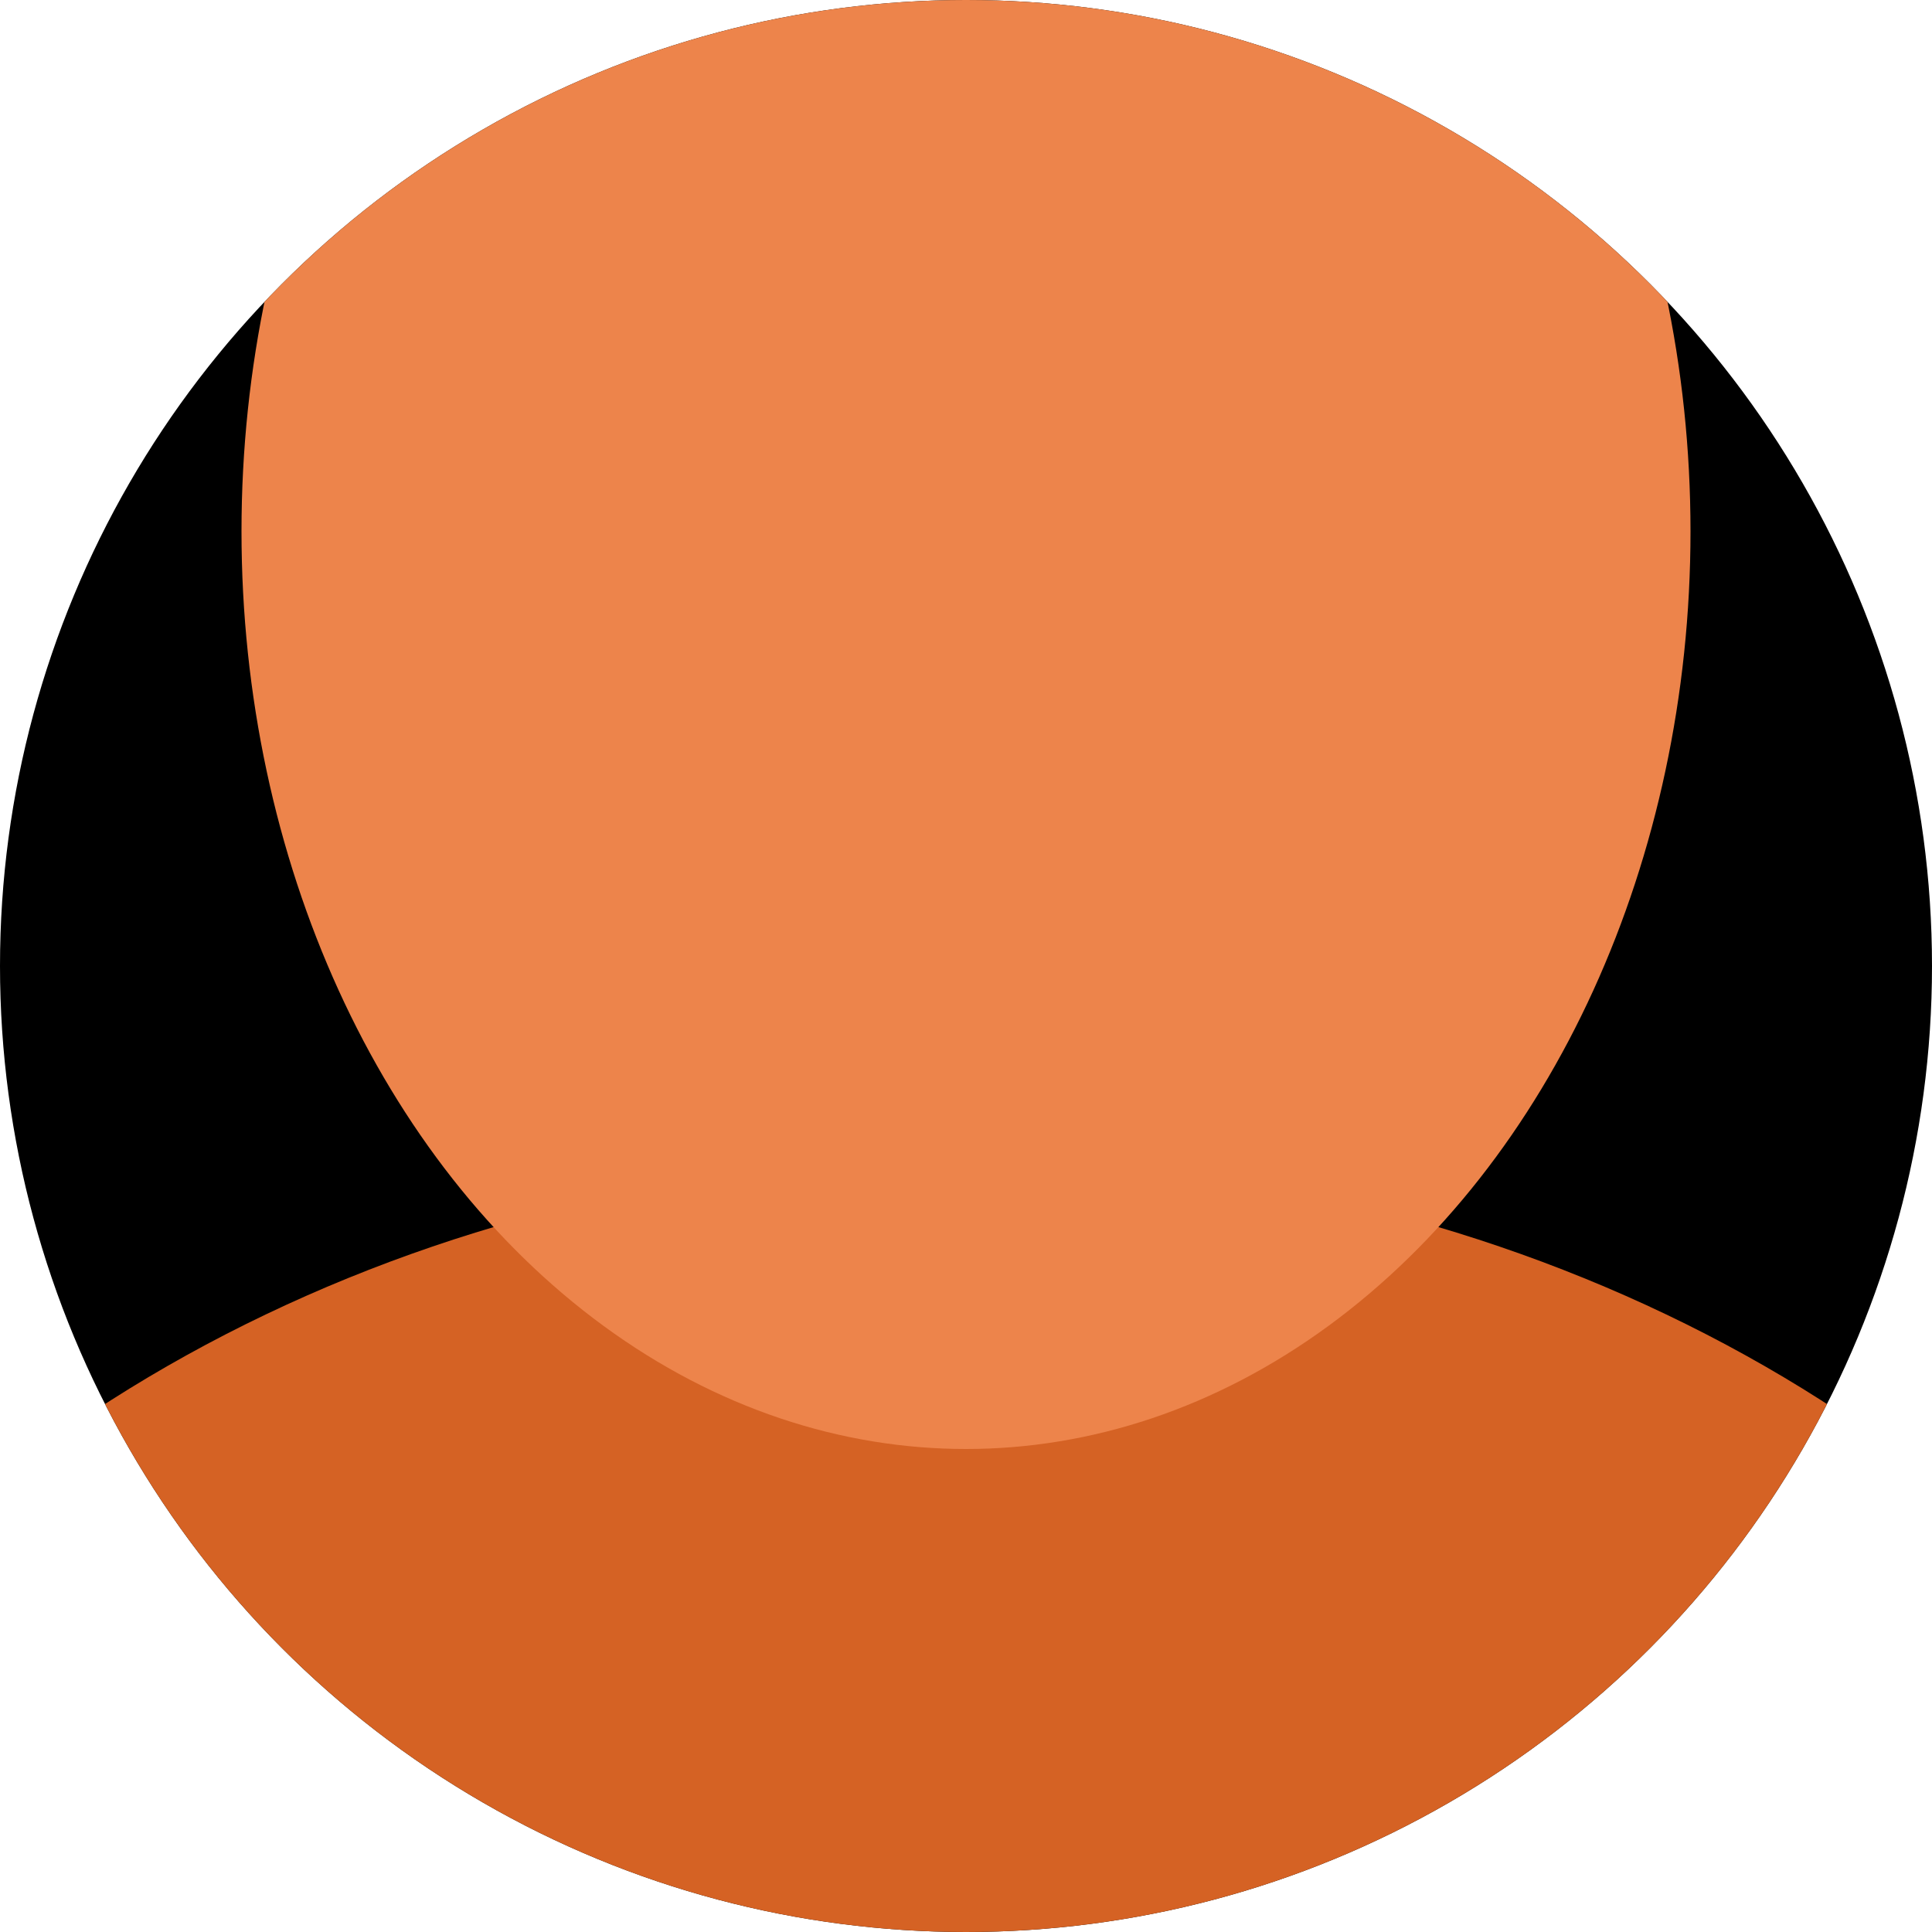 <?xml version="1.0" encoding="UTF-8" standalone="no"?>
<!DOCTYPE svg PUBLIC "-//W3C//DTD SVG 1.1//EN" "http://www.w3.org/Graphics/SVG/1.1/DTD/svg11.dtd">
<svg width="100%" height="100%" viewBox="0 0 20 20" version="1.1" xmlns="http://www.w3.org/2000/svg" xmlns:xlink="http://www.w3.org/1999/xlink" xml:space="preserve" xmlns:serif="http://www.serif.com/" style="fill-rule:evenodd;clip-rule:evenodd;stroke-linejoin:round;stroke-miterlimit:2;">
    <rect id="user" x="0" y="0" width="20" height="20" style="fill:none;"/>
    <clipPath id="_clip1">
        <rect id="user1" serif:id="user" x="0" y="0" width="20" height="20"/>
    </clipPath>
    <g clip-path="url(#_clip1)">
        <circle cx="10" cy="10" r="10"/>
        <clipPath id="_clip2">
            <circle cx="10" cy="10" r="10"/>
        </clipPath>
        <g clip-path="url(#_clip2)">
            <ellipse cx="10" cy="24" rx="14.5" ry="12" style="fill:#d56224;"/>
            <ellipse cx="10" cy="5.5" rx="7.5" ry="9.5" style="fill:#ed844b;"/>
        </g>
    </g>
</svg>
